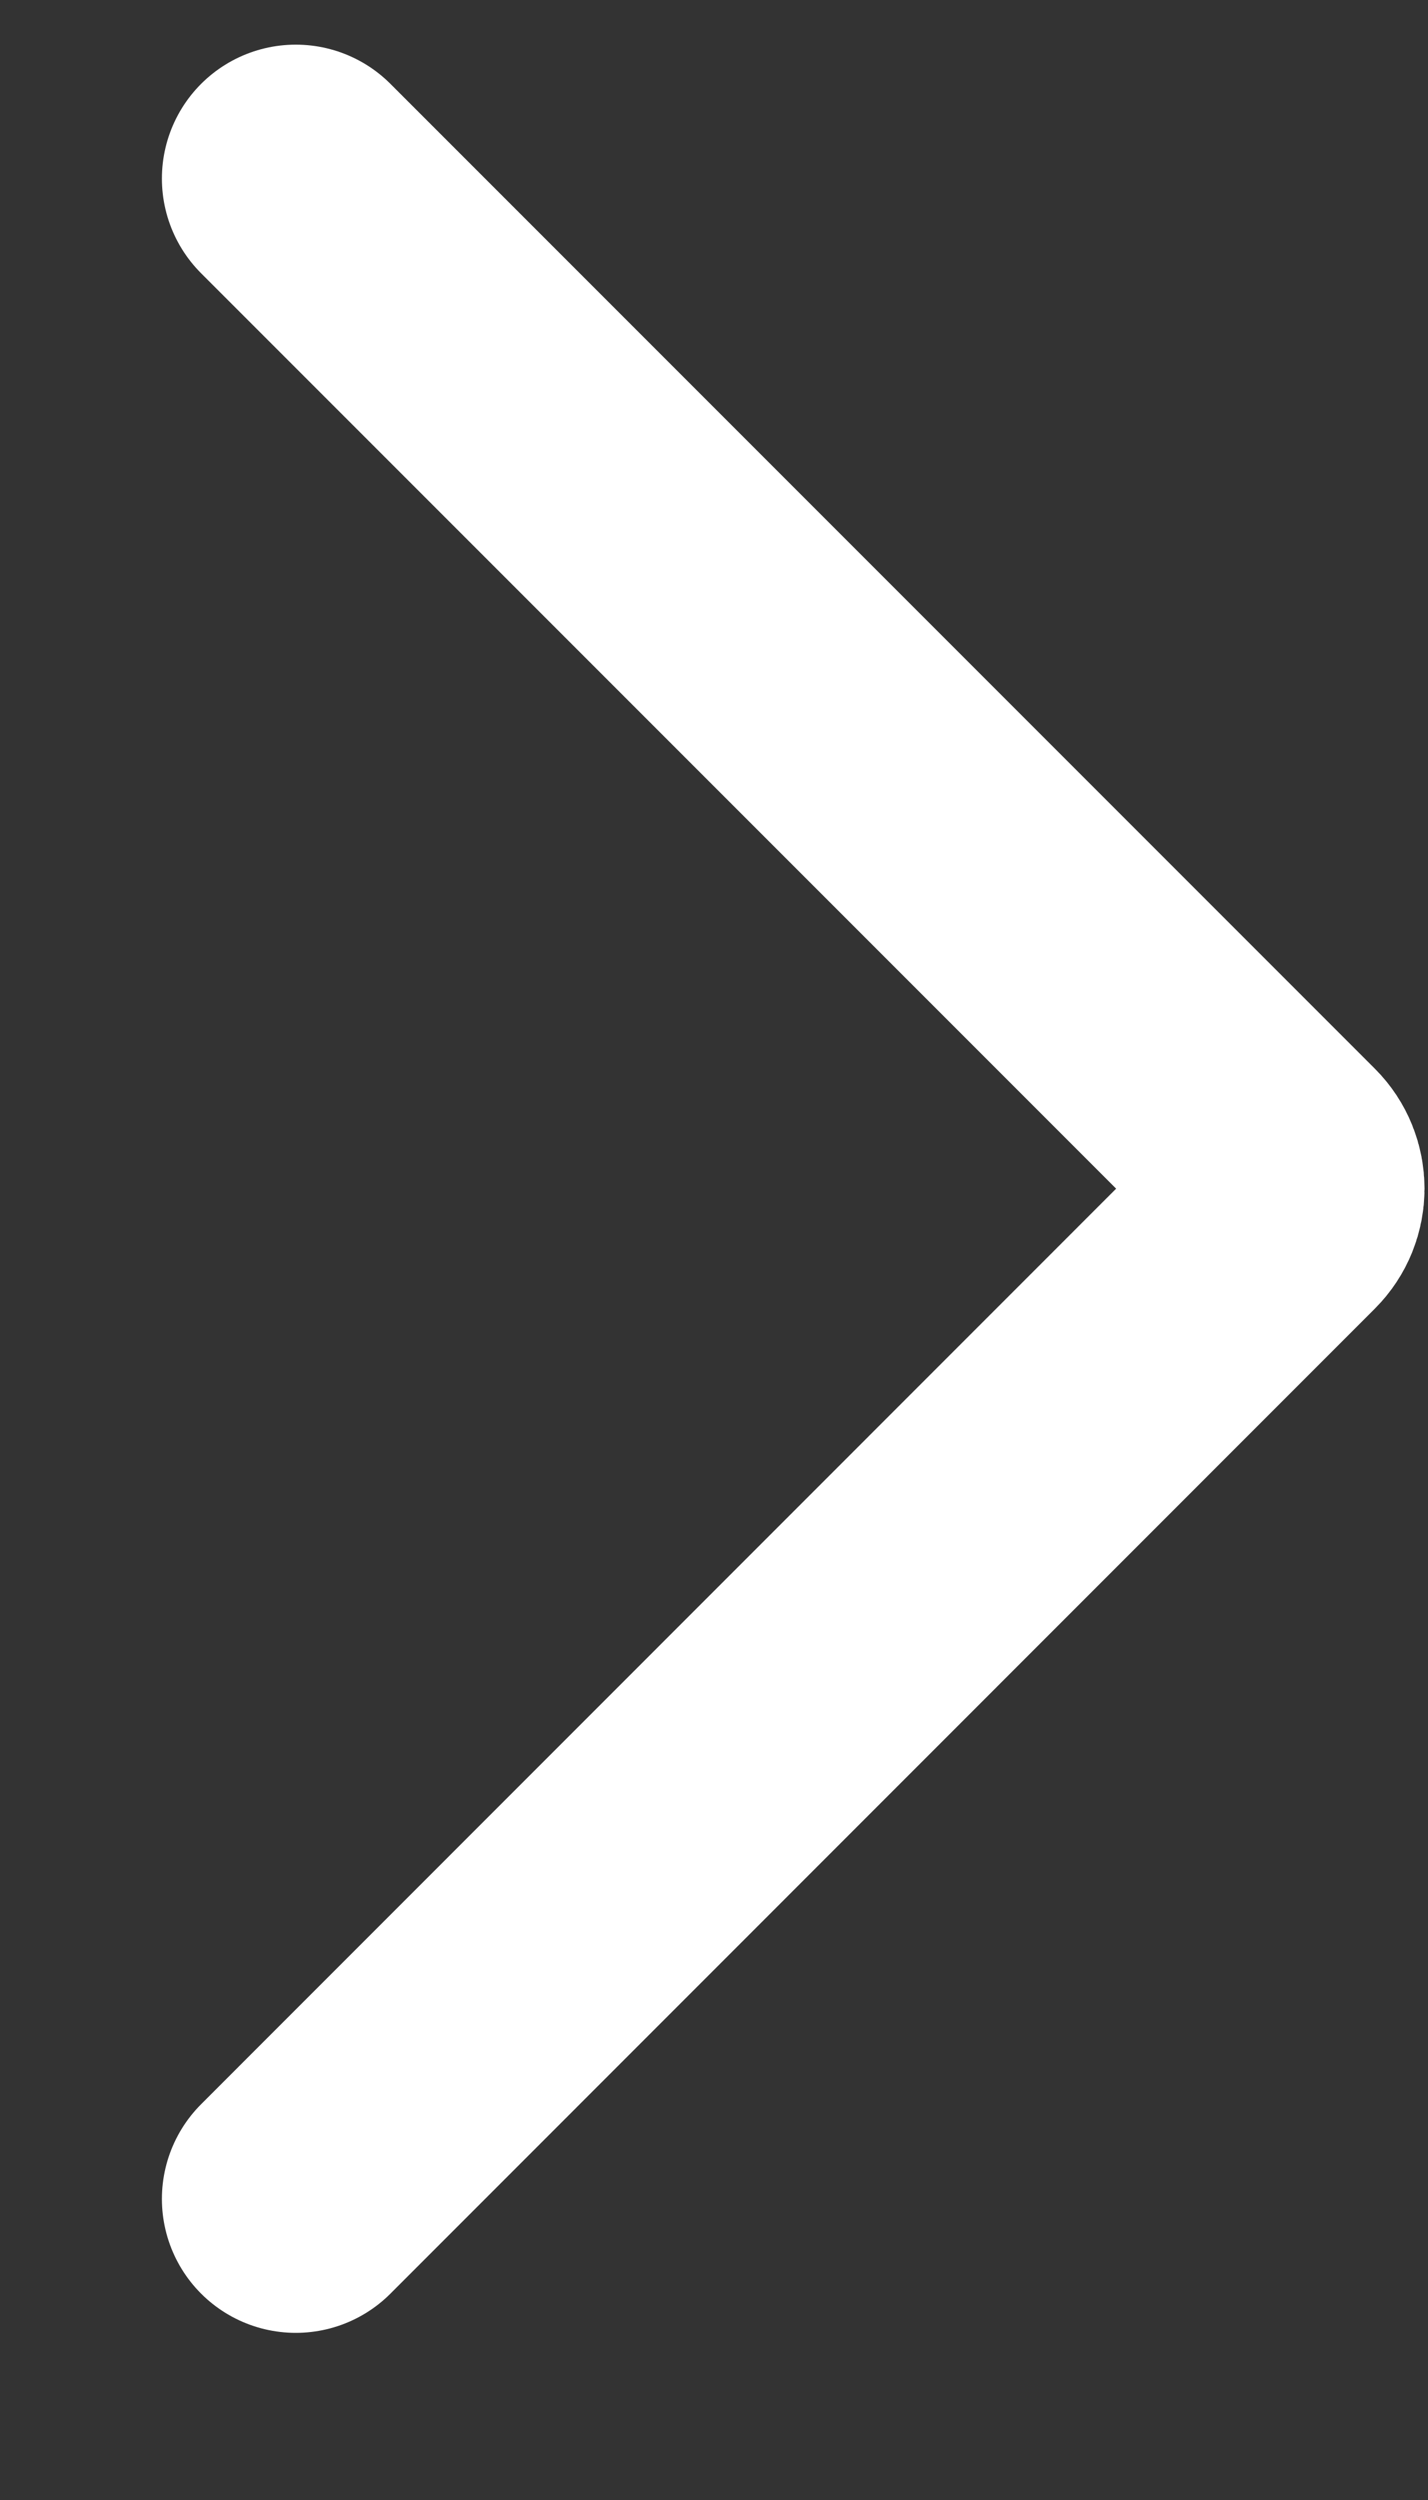 <svg width="8" height="14" viewBox="0 0 8 14" fill="none" xmlns="http://www.w3.org/2000/svg">
<rect x="0" y="0" width="8" height="14" fill="#333333" stroke="none"/>
<path d="M1.657 1L7.172 6.515C7.25 6.593 7.25 6.72 7.172 6.798L1.657 12.314" stroke="white" stroke-width="1.5" stroke-linecap="round"/>
</svg>
